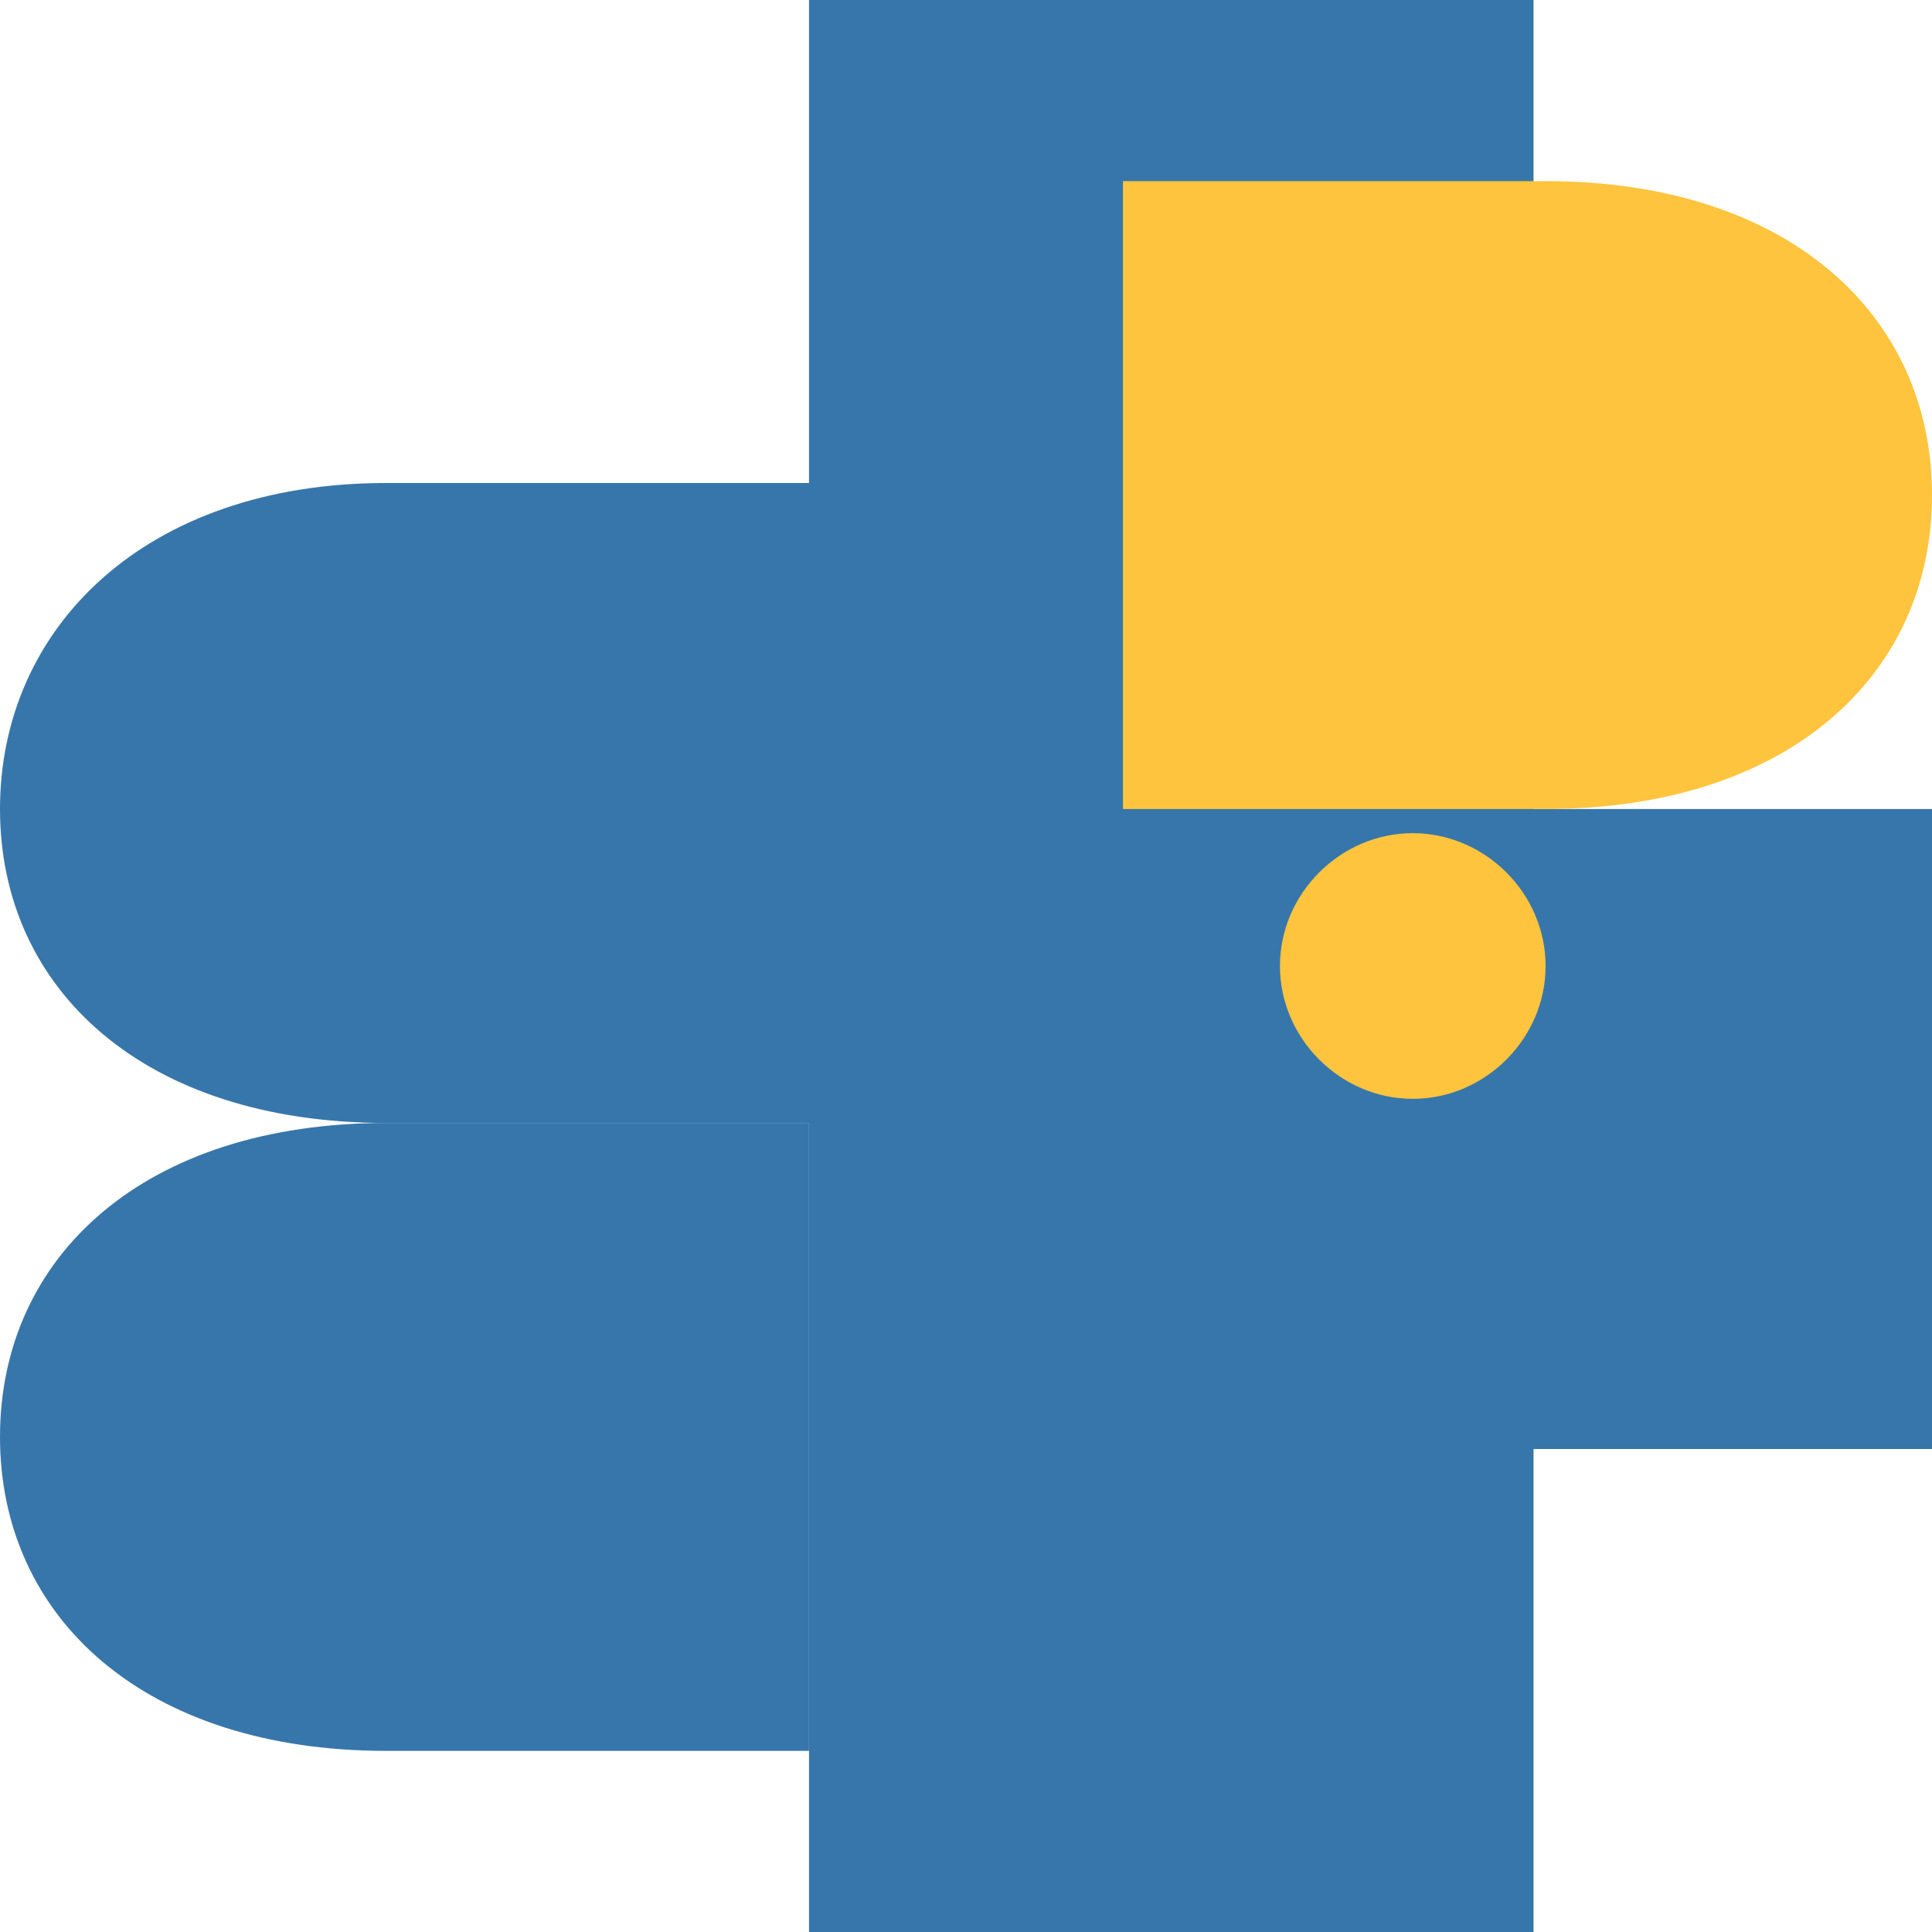 <svg width="256" height="256" viewBox="0 0 256 256" fill="none" xmlns="http://www.w3.org/2000/svg">
<g clip-path="url(#clip0_103_31)">
<path d="M107.2 256V148.8H51.2C19.2 148.8 0 131.2 0 107.2C0 83.2 19.2 64 51.2 64H107.2V0H203.2V107.2H256C288 107.2 307.2 124.8 307.2 148.8C307.2 172.8 288 192 256 192H203.2V256H107.2Z" fill="#3776AB"/>
<path d="M148.8 0V107.2H204.8C236.8 107.2 256 89.6 256 65.6C256 41.6 236.8 24 204.8 24H148.8V0Z" fill="#FFC43D"/>
<path d="M107.2 256V148.8H51.2C19.2 148.8 0 166.4 0 190.4C0 214.4 19.2 232 51.2 232H107.2V256Z" fill="#3776AB"/>
<path d="M148.8 128C148.8 137.6 140.8 145.6 131.2 145.6C121.6 145.6 113.6 137.6 113.6 128C113.6 118.4 121.6 110.4 131.2 110.4C140.8 110.4 148.8 118.4 148.8 128Z" fill="#3776AB"/>
<path d="M204.8 128C204.8 137.6 196.8 145.6 187.2 145.6C177.6 145.6 169.6 137.6 169.6 128C169.6 118.4 177.6 110.4 187.2 110.4C196.8 110.4 204.8 118.4 204.8 128Z" fill="#FFC43D"/>
</g>
<defs>
<clipPath id="clip0_103_31">
<rect width="256" height="256" fill="white"/>
</clipPath>
</defs>
</svg>

